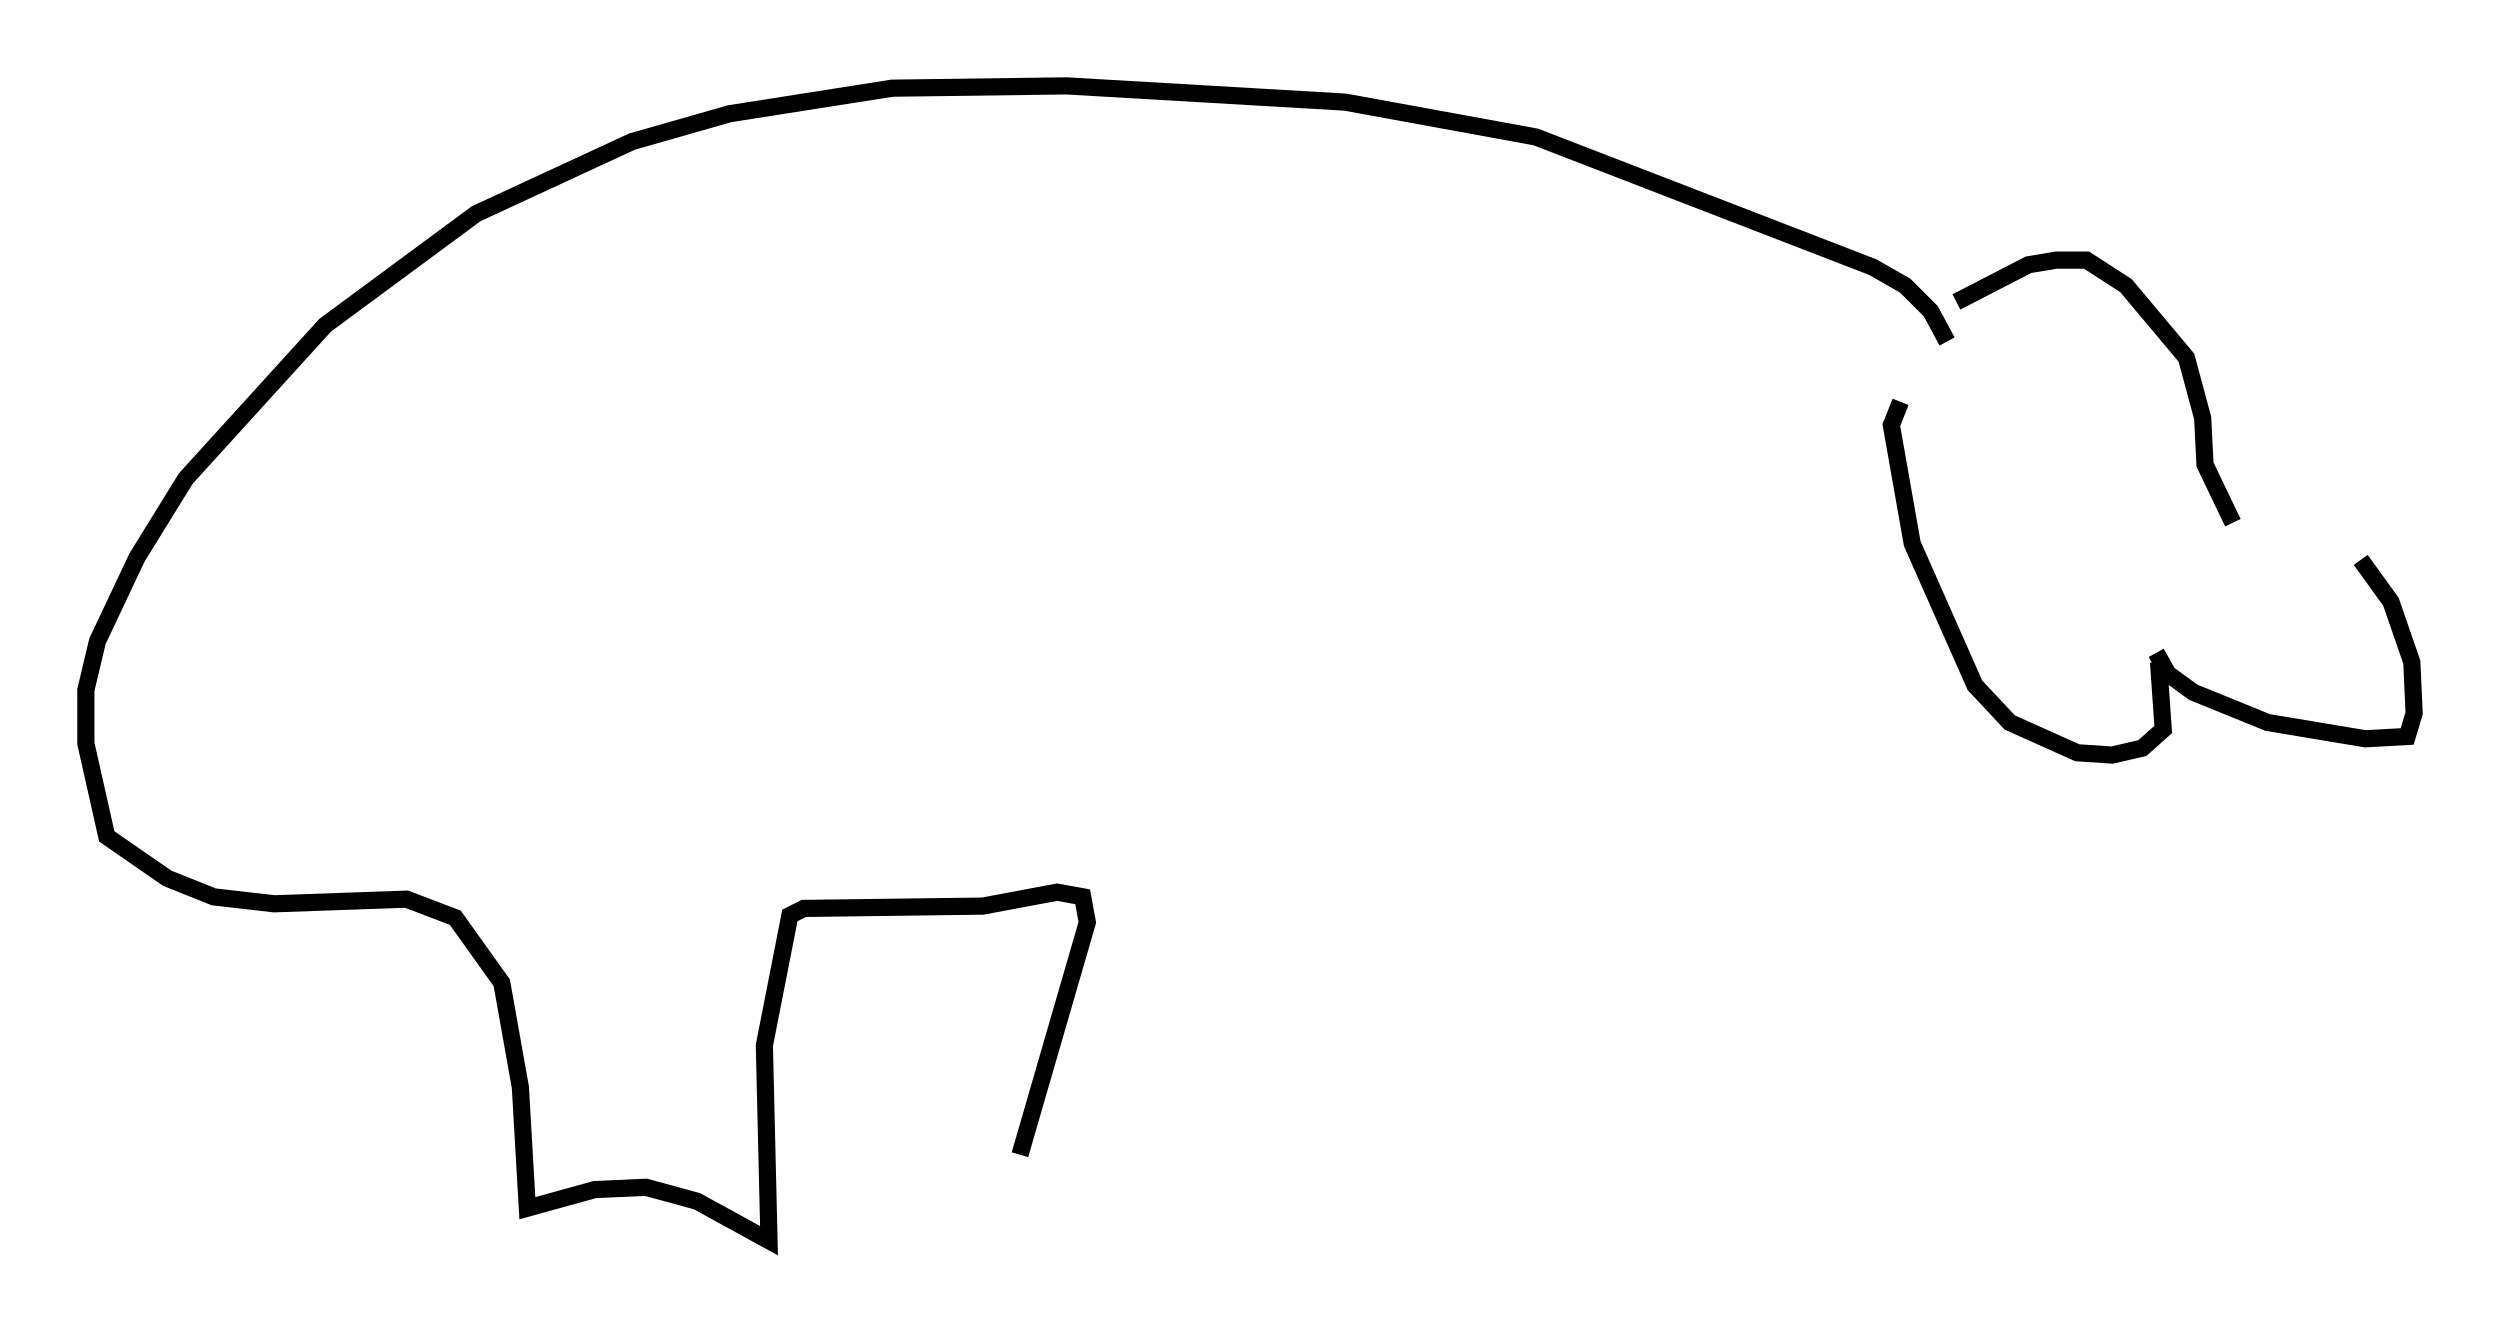 <?xml version="1.0" encoding="utf-8" ?>
<svg baseProfile="full" height="77.252" version="1.1" width="145.587" xmlns="http://www.w3.org/2000/svg" xmlns:ev="http://www.w3.org/2001/xml-events" xmlns:xlink="http://www.w3.org/1999/xlink"><defs /><rect fill="white" height="77.252" width="145.587" x="0" y="0" /><path d="M129.762, 30.304 m7.713, 2.3 l1.759, 2.436 1.218, 3.518 l0.135, 2.977 -0.406, 1.353 l-2.436, 0.135 -5.683, -0.947 l-4.33, -1.759 -1.488, -1.083 l-0.677, -1.218 m4.465, -7.578 l-1.624, -3.383 -0.135, -2.706 l-0.947, -3.518 -3.518, -4.195 l-2.3, -1.488 -1.759, 0.0 l-1.624, 0.271 -4.195, 2.165 m11.773, 20.974 l0.271, 3.924 -1.218, 1.083 l-1.759, 0.406 -2.03, -0.135 l-3.924, -1.759 -2.03, -2.165 l-3.654, -8.254 -1.218, -6.901 l0.541, -1.353 m2.706, -3.518 l-0.947, -1.759 -1.488, -1.488 l-1.894, -1.083 -19.621, -7.578 l-11.096, -2.03 -16.238, -0.947 l-10.149, 0.135 -9.472, 1.488 l-5.683, 1.624 -9.066, 4.195 l-8.796, 6.495 -8.119, 8.931 l-2.842, 4.601 -2.3, 4.871 l-0.677, 2.842 0.0, 3.112 l1.218, 5.413 3.518, 2.436 l2.706, 1.083 3.518, 0.406 l7.713, -0.271 2.842, 1.083 l2.706, 3.789 1.083, 6.089 l0.406, 7.036 3.924, -1.083 l2.977, -0.135 2.977, 0.812 l4.195, 2.3 -0.271, -11.367 l1.488, -7.578 0.812, -0.406 l10.419, -0.135 4.33, -0.812 l1.488, 0.271 0.271, 1.488 l-3.924, 13.532 " fill="none" stroke="black" stroke-width="1" /></svg>